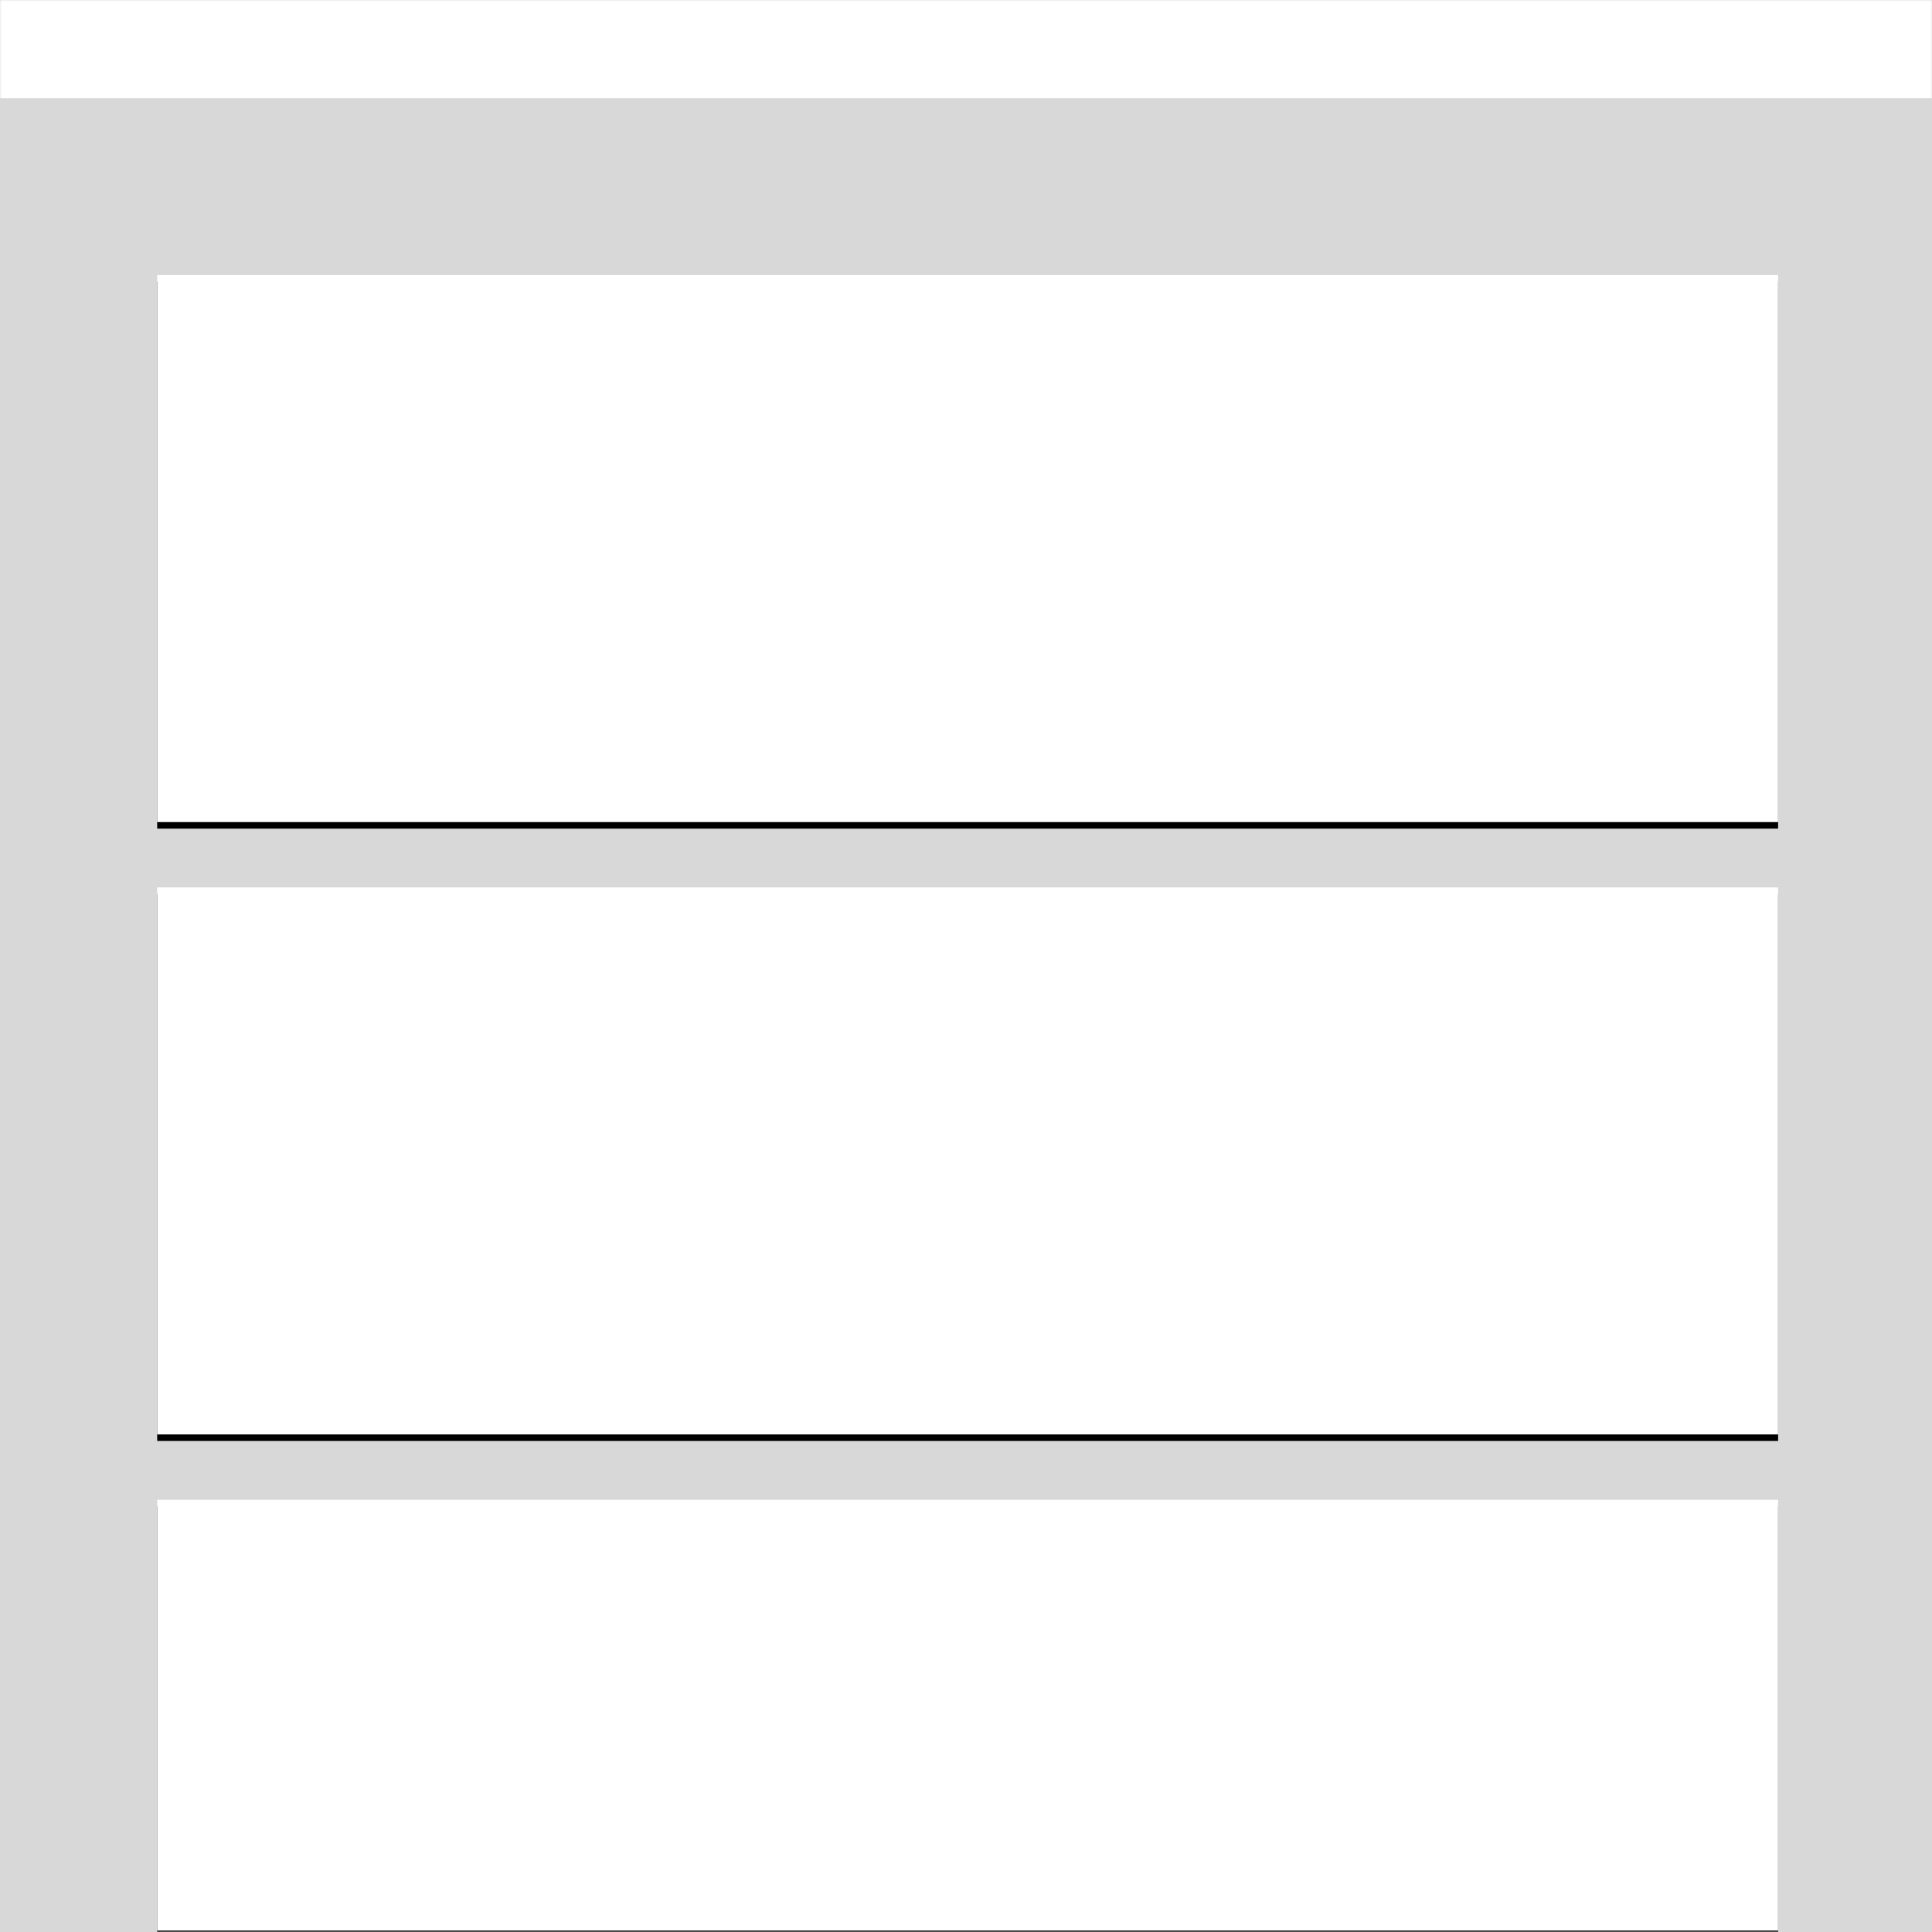 <?xml version="1.0" encoding="UTF-8"?>
<svg width="590px" height="590px" viewBox="0 0 590 590" version="1.1" xmlns="http://www.w3.org/2000/svg" xmlns:xlink="http://www.w3.org/1999/xlink">
    <!-- Generator: Sketch 44.1 (41455) - http://www.bohemiancoding.com/sketch -->
    <title>layout_debt</title>
    <desc>Created with Sketch.</desc>
    <defs>
        <rect id="path-1" x="0" y="0" width="590" height="590"></rect>
        <rect id="path-3" x="0" y="0" width="495" height="167.053"></rect>
        <filter x="-1.4%" y="-3.0%" width="102.8%" height="108.4%" filterUnits="objectBoundingBox" id="filter-4">
            <feOffset dx="0" dy="2" in="SourceAlpha" result="shadowOffsetOuter1"></feOffset>
            <feGaussianBlur stdDeviation="2" in="shadowOffsetOuter1" result="shadowBlurOuter1"></feGaussianBlur>
            <feColorMatrix values="0 0 0 0 0   0 0 0 0 0   0 0 0 0 0  0 0 0 0.15 0" type="matrix" in="shadowBlurOuter1"></feColorMatrix>
        </filter>
        <rect id="path-5" x="0" y="187" width="495" height="167.053"></rect>
        <filter x="-1.4%" y="-3.0%" width="102.8%" height="108.4%" filterUnits="objectBoundingBox" id="filter-6">
            <feOffset dx="0" dy="2" in="SourceAlpha" result="shadowOffsetOuter1"></feOffset>
            <feGaussianBlur stdDeviation="2" in="shadowOffsetOuter1" result="shadowBlurOuter1"></feGaussianBlur>
            <feColorMatrix values="0 0 0 0 0   0 0 0 0 0   0 0 0 0 0  0 0 0 0.15 0" type="matrix" in="shadowBlurOuter1"></feColorMatrix>
        </filter>
        <rect id="path-7" x="0" y="374" width="495" height="131.53"></rect>
        <filter x="-1.4%" y="-3.8%" width="102.8%" height="110.6%" filterUnits="objectBoundingBox" id="filter-8">
            <feOffset dx="0" dy="2" in="SourceAlpha" result="shadowOffsetOuter1"></feOffset>
            <feGaussianBlur stdDeviation="2" in="shadowOffsetOuter1" result="shadowBlurOuter1"></feGaussianBlur>
            <feColorMatrix values="0 0 0 0 0   0 0 0 0 0   0 0 0 0 0  0 0 0 0.15 0" type="matrix" in="shadowBlurOuter1"></feColorMatrix>
        </filter>
    </defs>
    <g id="home" stroke="none" stroke-width="1" fill="none" fill-rule="evenodd">
        <g id="Desktop-HD-Copy-8" transform="translate(-120, -4984)">
            <g id="layout_debt" transform="translate(120, 4984)">
                <mask id="mask-2" fill="white">
                    <use xlink:href="#path-1"></use>
                </mask>
                <use id="Mask" fill="#D8D8D8" xlink:href="#path-1"></use>
                <g mask="url(#mask-2)">
                    <rect id="Rectangle-6" fill="#D8D8D8" x="0" y="0" width="590" height="590"></rect>
                    <rect id="Rectangle-6" fill="#FFFFFF" x="0" y="0" width="590" height="30"></rect>
                    <g id="Group" transform="translate(48, 84)">
                        <g id="Rectangle-6-Copy-2">
                            <use fill="black" fill-opacity="1" filter="url(#filter-4)" xlink:href="#path-3"></use>
                            <use fill="#FFFFFF" fill-rule="evenodd" xlink:href="#path-3"></use>
                        </g>
                        <g id="Rectangle-6-Copy-3">
                            <use fill="black" fill-opacity="1" filter="url(#filter-6)" xlink:href="#path-5"></use>
                            <use fill="#FFFFFF" fill-rule="evenodd" xlink:href="#path-5"></use>
                        </g>
                        <g id="Rectangle-6-Copy-4">
                            <use fill="black" fill-opacity="1" filter="url(#filter-8)" xlink:href="#path-7"></use>
                            <use fill="#FFFFFF" fill-rule="evenodd" xlink:href="#path-7"></use>
                        </g>
                    </g>
                </g>
            </g>
        </g>
    </g>
</svg>